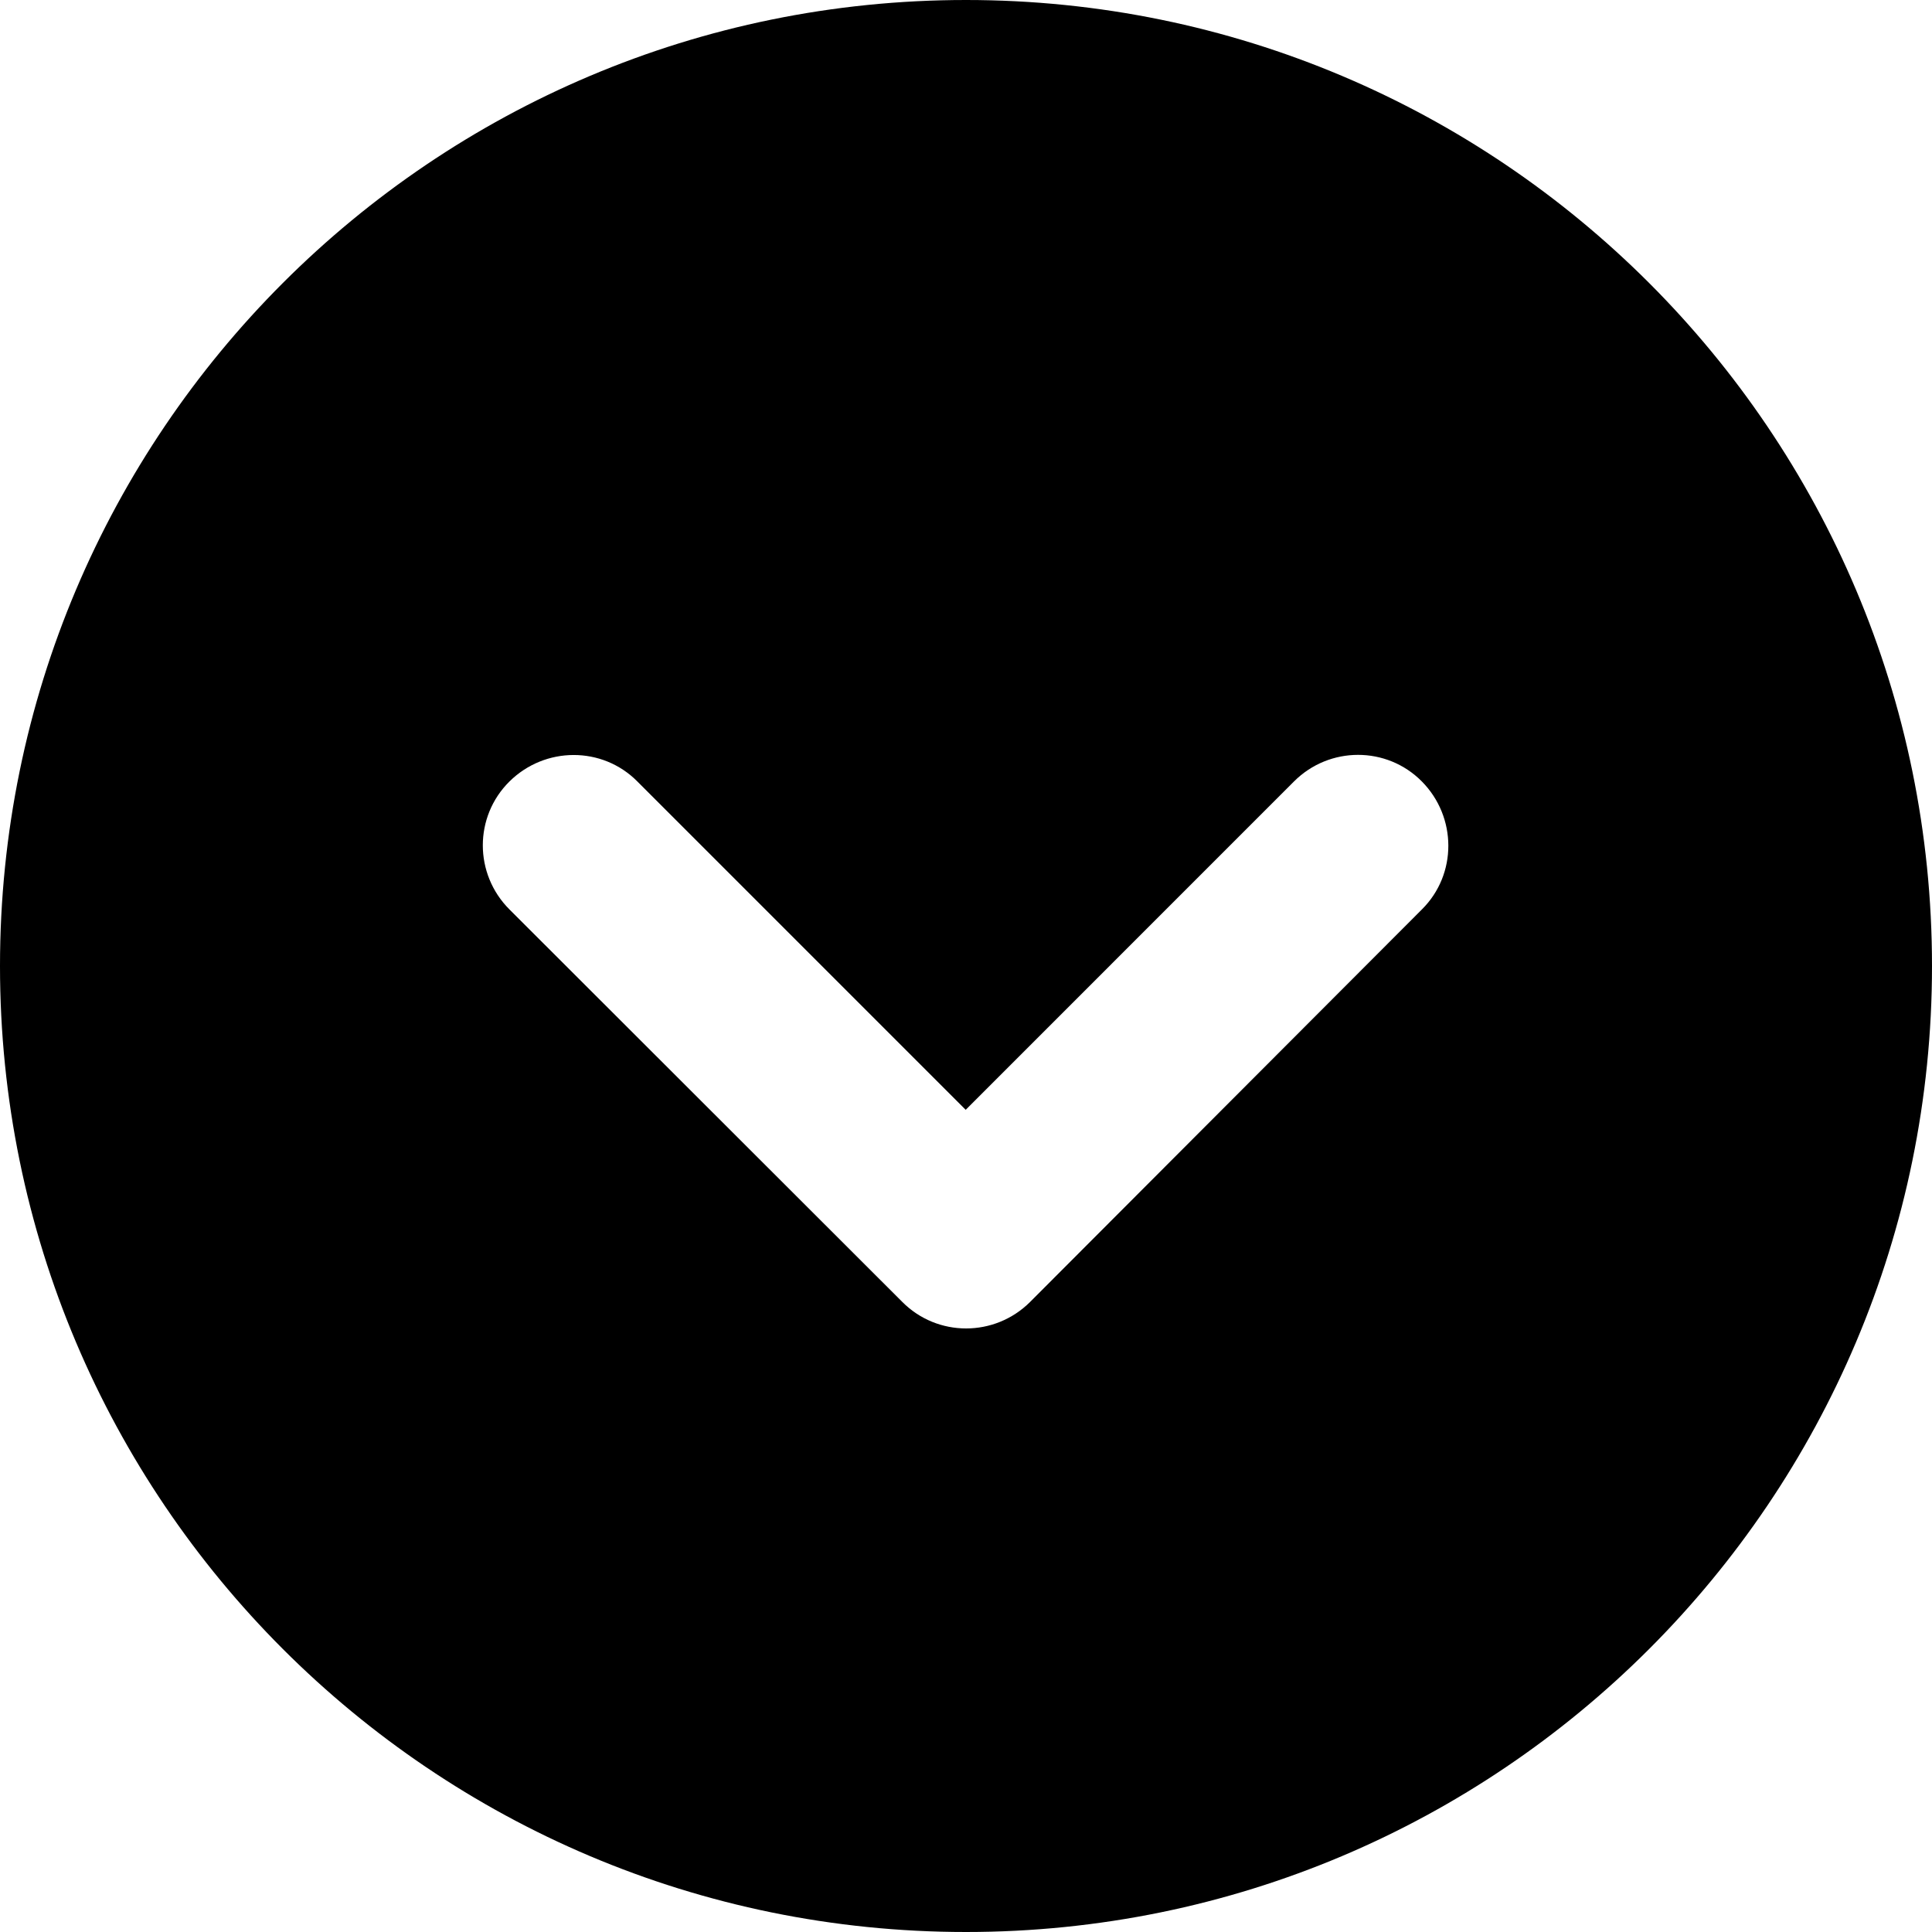 <svg version="1.1" xmlns="http://www.w3.org/2000/svg" width="32" height="32" viewBox="0 0 32 32">
<path fill="currentColor" d="M16 0c-8.837 0-16 7.163-16 16s7.163 16 16 16v0c8.837 0 16-7.163 16-16s-7.163-16-16-16v0zM8.438 15.063c-0.588-0.588-0.588-1.537 0-2.119s1.537-0.588 2.119 0l5.438 5.438 5.437-5.438c0.587-0.588 1.538-0.588 2.119 0s0.587 1.537 0 2.119l-6.488 6.5c-0.587 0.587-1.537 0.587-2.119 0l-6.506-6.5z"/>
</svg>